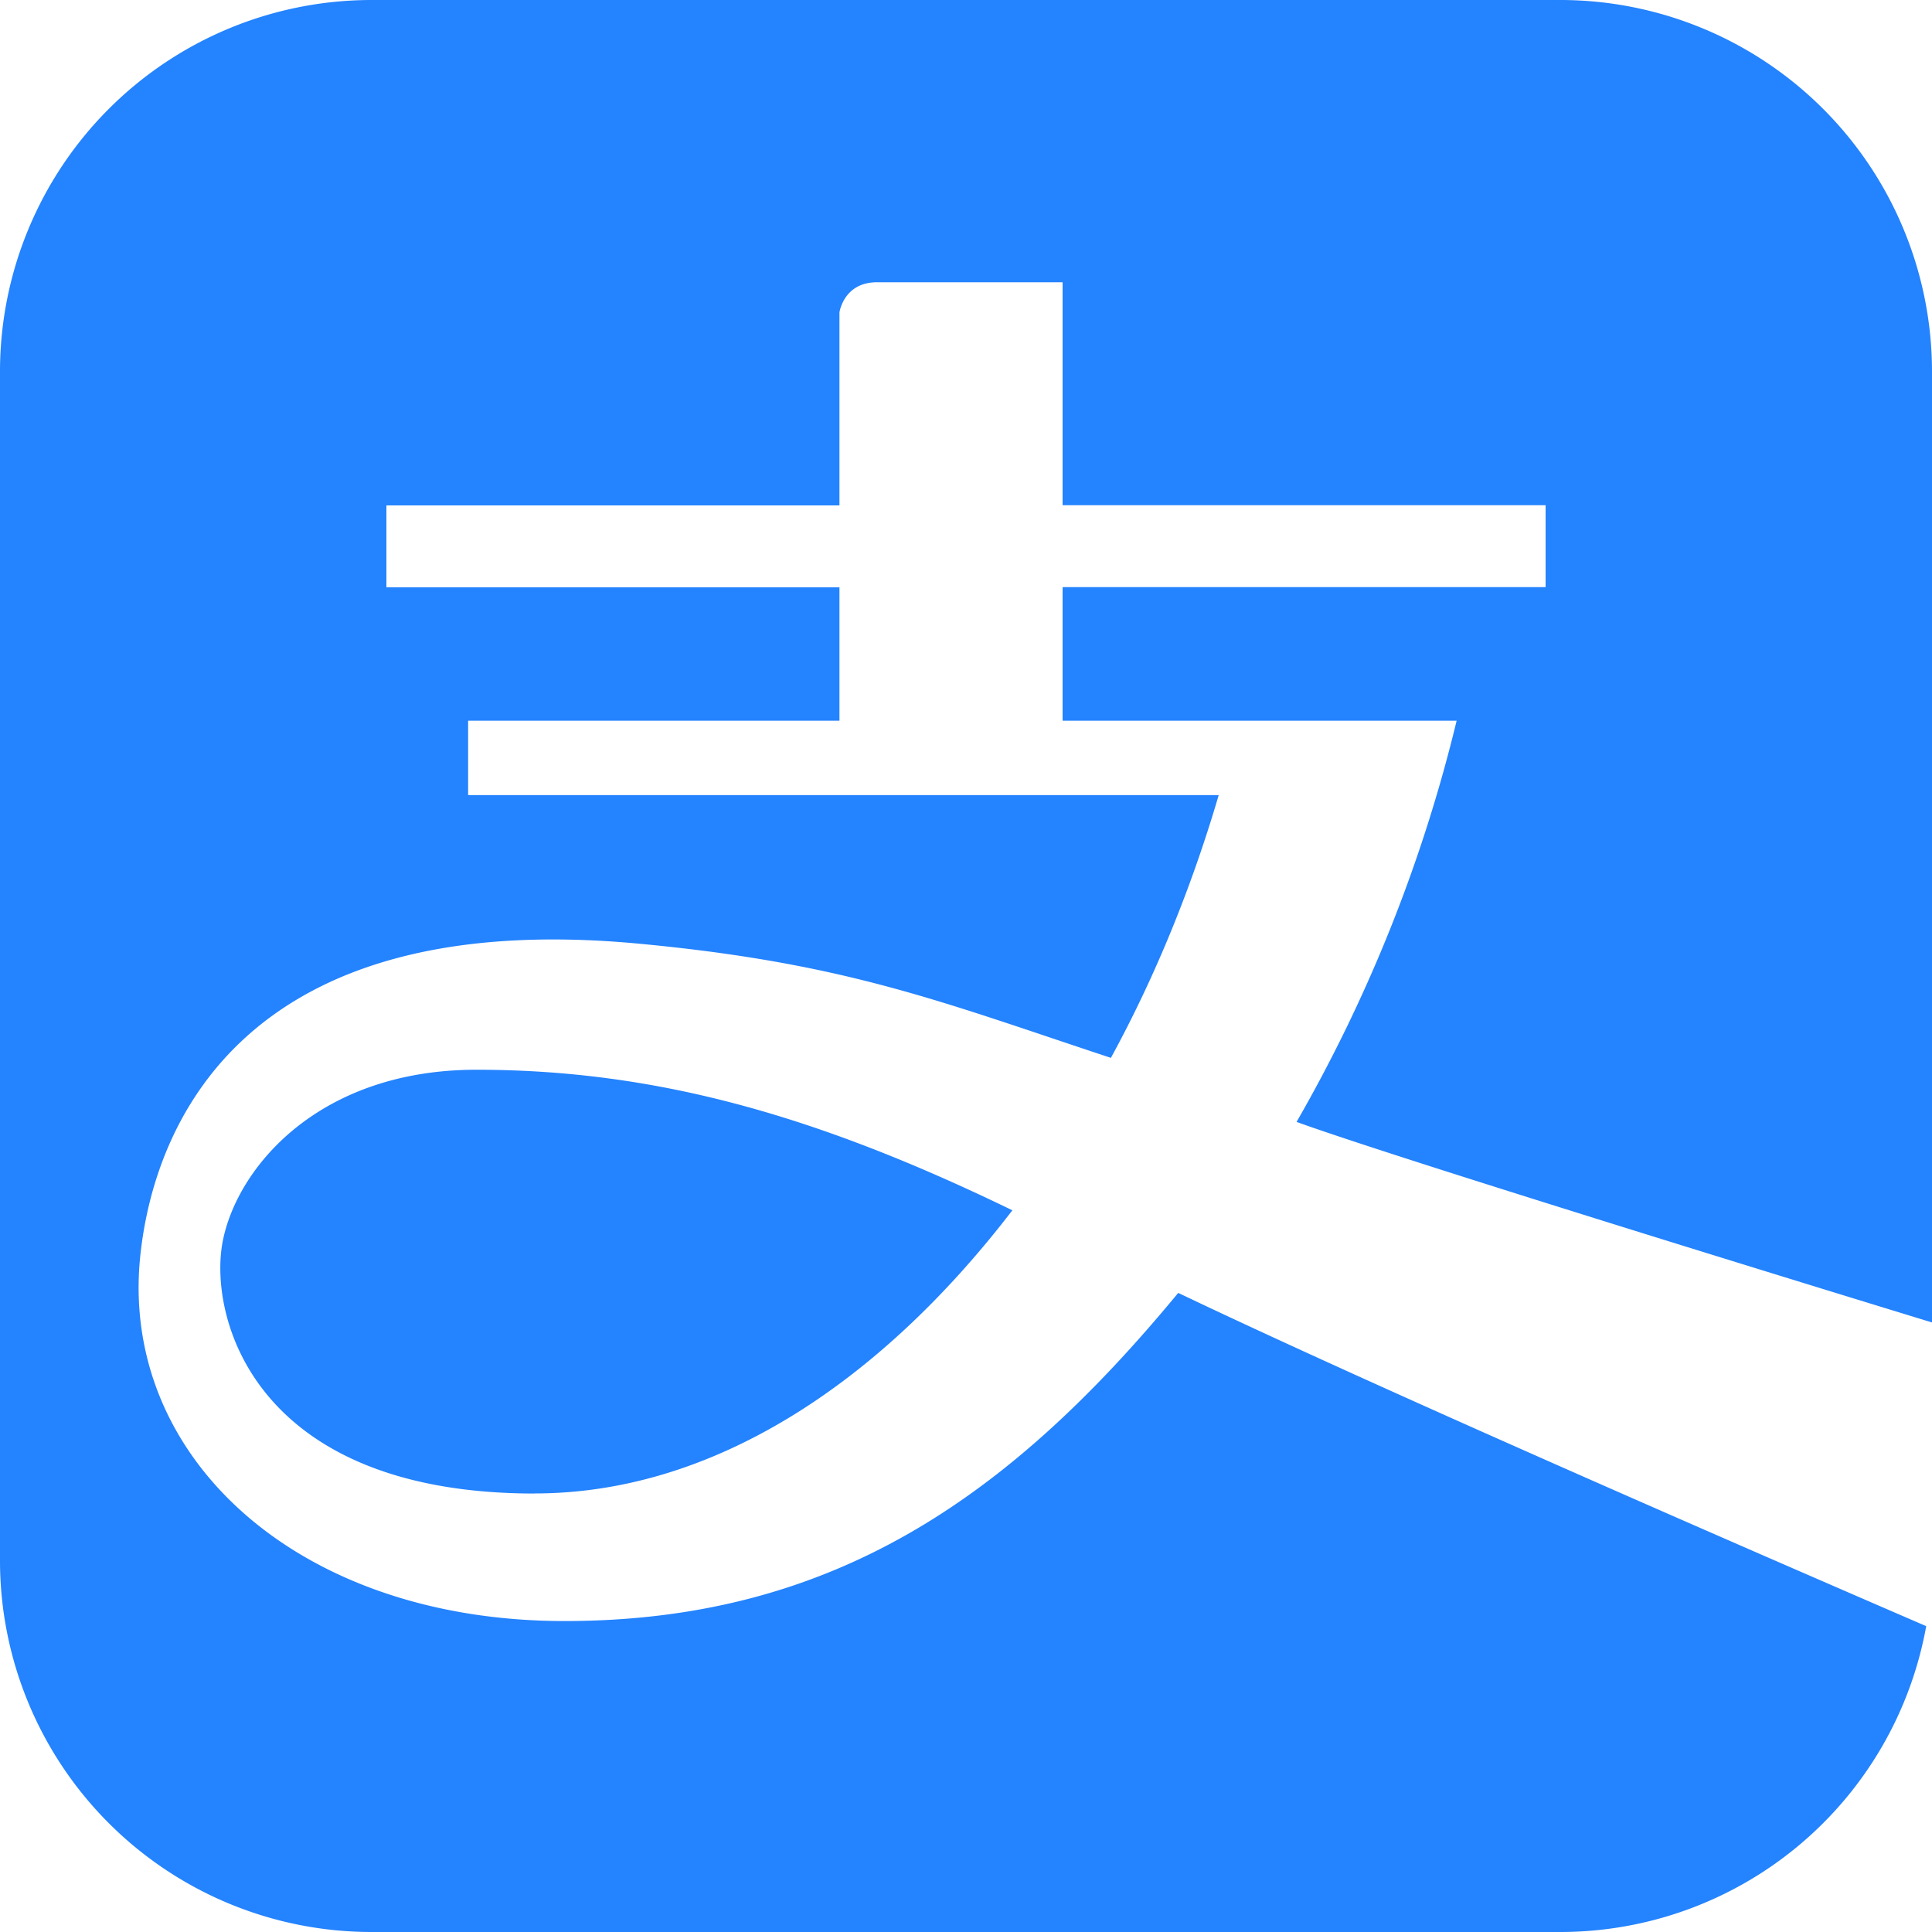 <?xml version="1.0" standalone="no"?><!DOCTYPE svg PUBLIC "-//W3C//DTD SVG 1.1//EN" "http://www.w3.org/Graphics/SVG/1.1/DTD/svg11.dtd"><svg t="1597387244543" class="icon" viewBox="0 0 1024 1024" version="1.1" xmlns="http://www.w3.org/2000/svg" p-id="2626" xmlns:xlink="http://www.w3.org/1999/xlink" width="200" height="200"><defs><style type="text/css"></style></defs><path d="M1024 700.979V196.864A197.018 197.018 0 0 0 827.034 0H196.864A196.966 196.966 0 0 0 0 196.864v630.272A196.915 196.915 0 0 0 196.864 1024h630.221a197.069 197.069 0 0 0 193.843-162.099c-52.224-22.63-278.528-120.32-396.442-176.64-89.702 108.698-183.654 173.926-325.274 173.926-141.67 0-236.186-87.245-224.819-193.997 7.475-70.042 55.501-184.678 264.294-165.018 110.08 10.342 160.41 30.874 250.112 60.518 23.194-42.496 42.496-89.446 57.139-139.264h-397.824v-39.424H444.928V311.296H204.8v-43.418h240.128V165.581s2.202-15.974 19.866-15.974H563.2V267.776h256v43.418h-256v70.81h208.845a805.939 805.939 0 0 1-84.838 212.634C747.93 616.602 1024 700.928 1024 700.928z m-740.506 90.624c-149.658 0-173.312-94.515-165.376-134.042 7.885-39.27 51.2-90.573 134.4-90.573 95.59 0 181.248 24.576 284.058 74.496-72.192 94.106-160.922 150.067-253.082 150.067z" fill="#2483FE" p-id="2627"></path></svg>